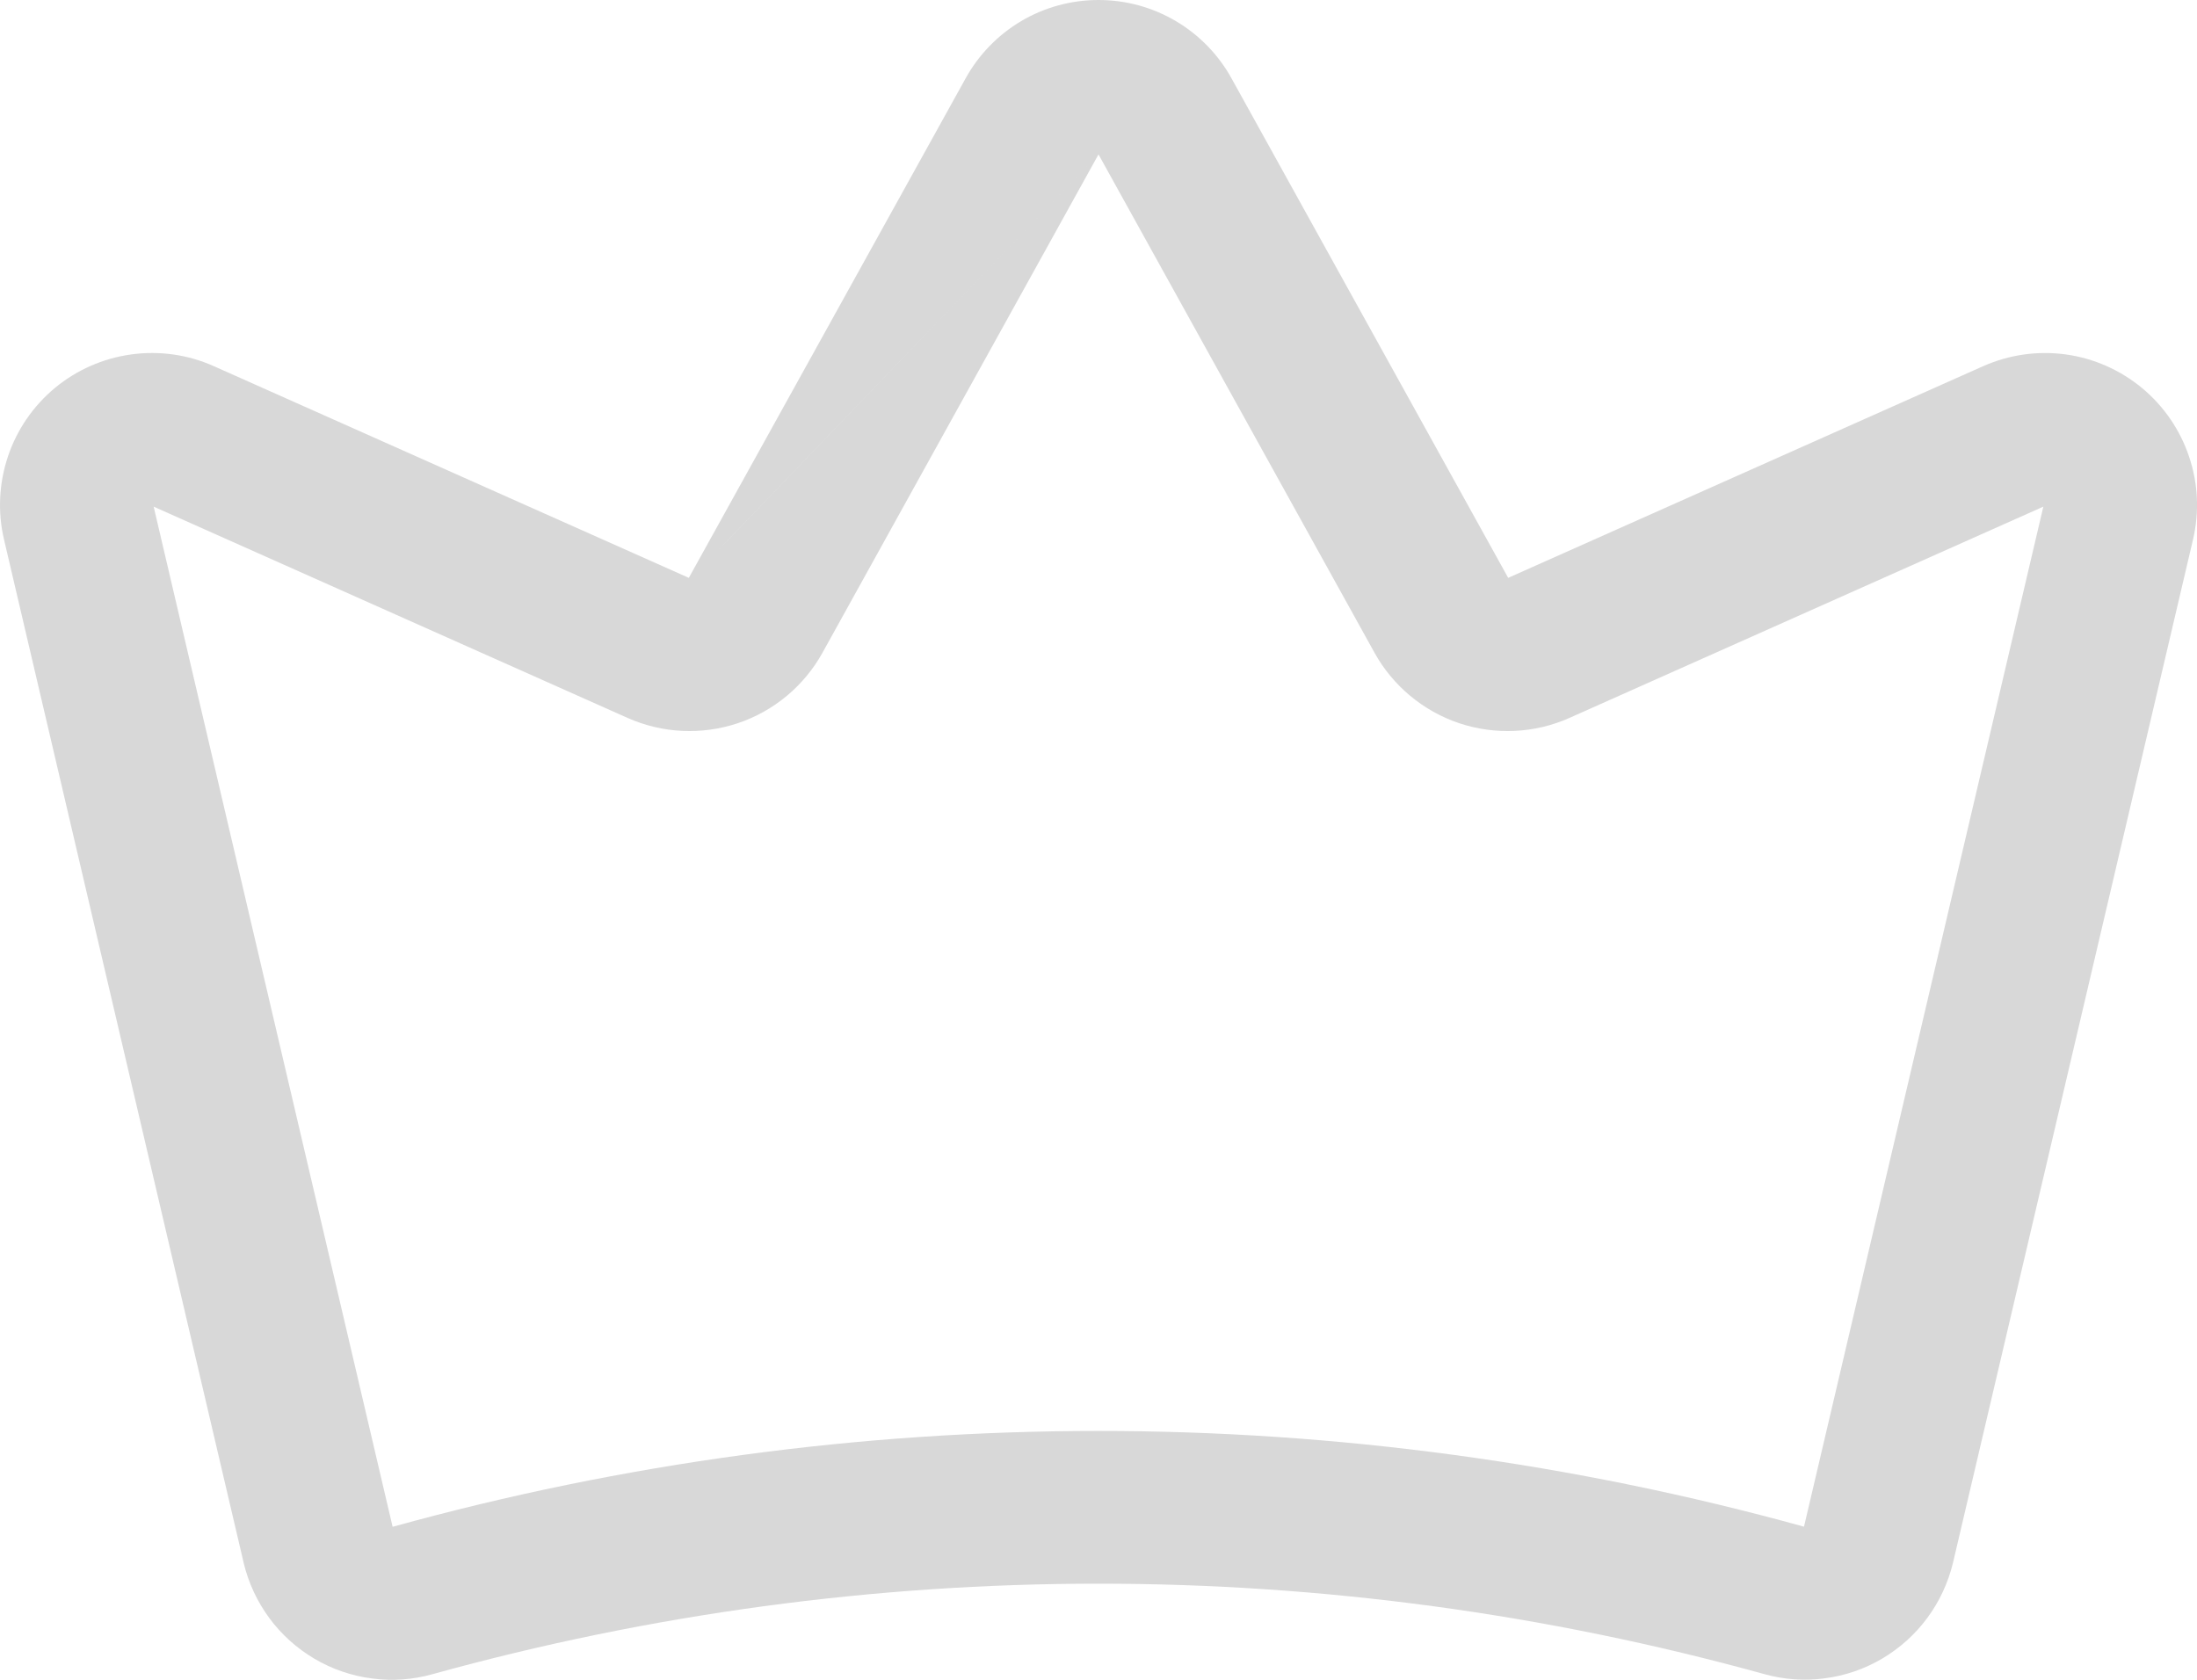 <svg width="17" height="13" viewBox="0 0 17 13" fill="none" xmlns="http://www.w3.org/2000/svg">
<path fill-rule="evenodd" clip-rule="evenodd" d="M7.902 0.163C8.083 0.056 8.29 0 8.5 0C8.711 0 8.917 0.056 9.098 0.163C9.279 0.27 9.428 0.423 9.529 0.606L11.67 4.472L15.345 2.834C15.546 2.745 15.767 2.713 15.985 2.743C16.203 2.773 16.407 2.864 16.576 3.004C16.744 3.144 16.87 3.328 16.939 3.535C17.009 3.742 17.019 3.964 16.969 4.176L15.112 12.094C15.075 12.247 15.008 12.393 14.914 12.52C14.82 12.648 14.701 12.755 14.564 12.836C14.427 12.917 14.275 12.969 14.117 12.989C13.96 13.01 13.8 12.998 13.648 12.955C10.278 12.023 6.719 12.023 3.349 12.956C3.197 12.999 3.037 13.011 2.88 12.99C2.722 12.97 2.57 12.918 2.433 12.837C2.296 12.756 2.177 12.649 2.083 12.521C1.989 12.393 1.922 12.248 1.885 12.094L1.885 12.093L0.031 4.175C-0.019 3.963 -0.008 3.741 0.061 3.534C0.13 3.327 0.256 3.143 0.424 3.003C0.593 2.863 0.797 2.773 1.015 2.743C1.233 2.713 1.454 2.744 1.655 2.834L5.33 4.472L7.472 0.606C7.573 0.423 7.722 0.27 7.902 0.163ZM8.5 1.195L6.364 5.052C6.222 5.308 5.989 5.503 5.709 5.597C5.43 5.69 5.126 5.676 4.856 5.556L5.536 4.28L5.647 4.165M8.5 1.195L10.636 5.052C10.778 5.308 11.012 5.503 11.291 5.597C11.571 5.69 11.875 5.676 12.144 5.556L15.811 3.921L13.959 11.815C10.385 10.827 6.611 10.827 3.038 11.816L1.189 3.921L4.856 5.556L5.536 4.28" fill="#D8D8D8"/>
</svg>
